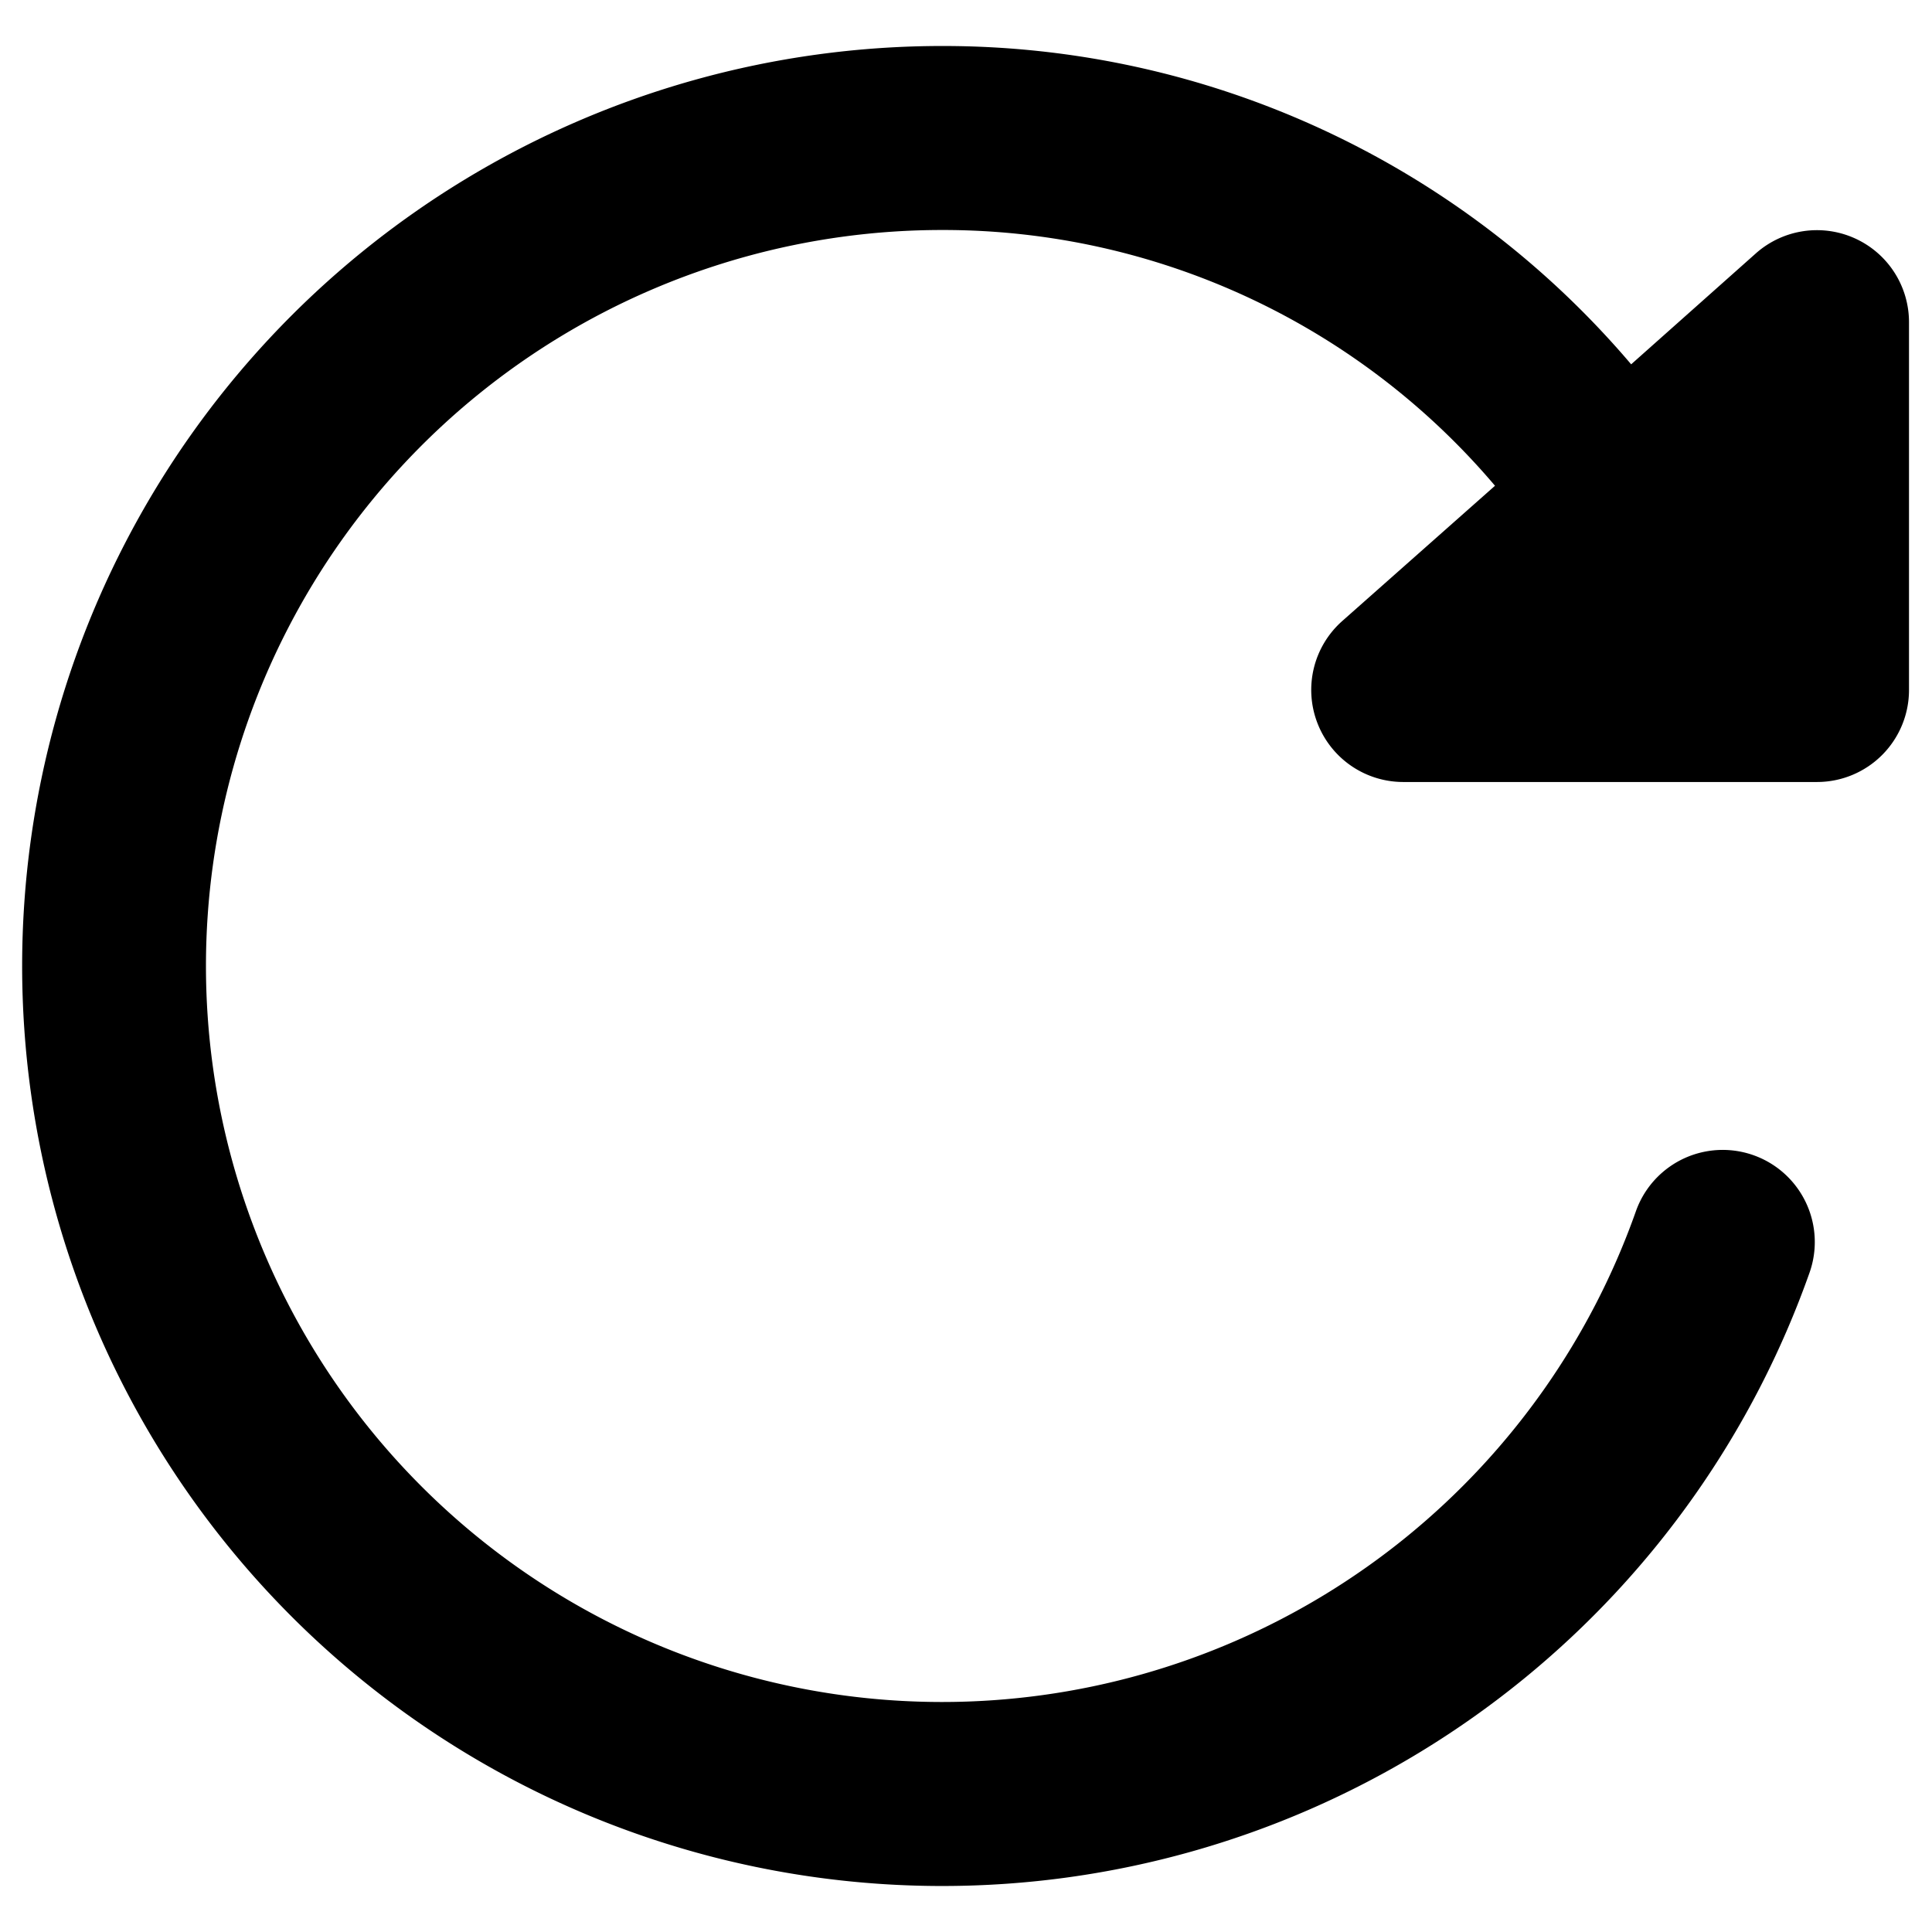 <svg xmlns="http://www.w3.org/2000/svg" viewBox="1.75 1.5 21 21">
    <path d="M21.91,4.09a1,1,0,0,0-1.07.16L19.48,5.46A9.81,9.81,0,0,0,12,2a10,10,0,1,0,9.42,13.33,1,1,0,0,0-1.89-.66A8,8,0,1,1,12,4a7.86,7.86,0,0,1,6,
        2.78L16.34,8.25a1,1,0,0,0-.27,1.11A1,1,0,0,0,17,10h4.5a1,1,0,0,0,1-1V5A1,1,0,0,0,21.91,4.09Z" />
</svg>